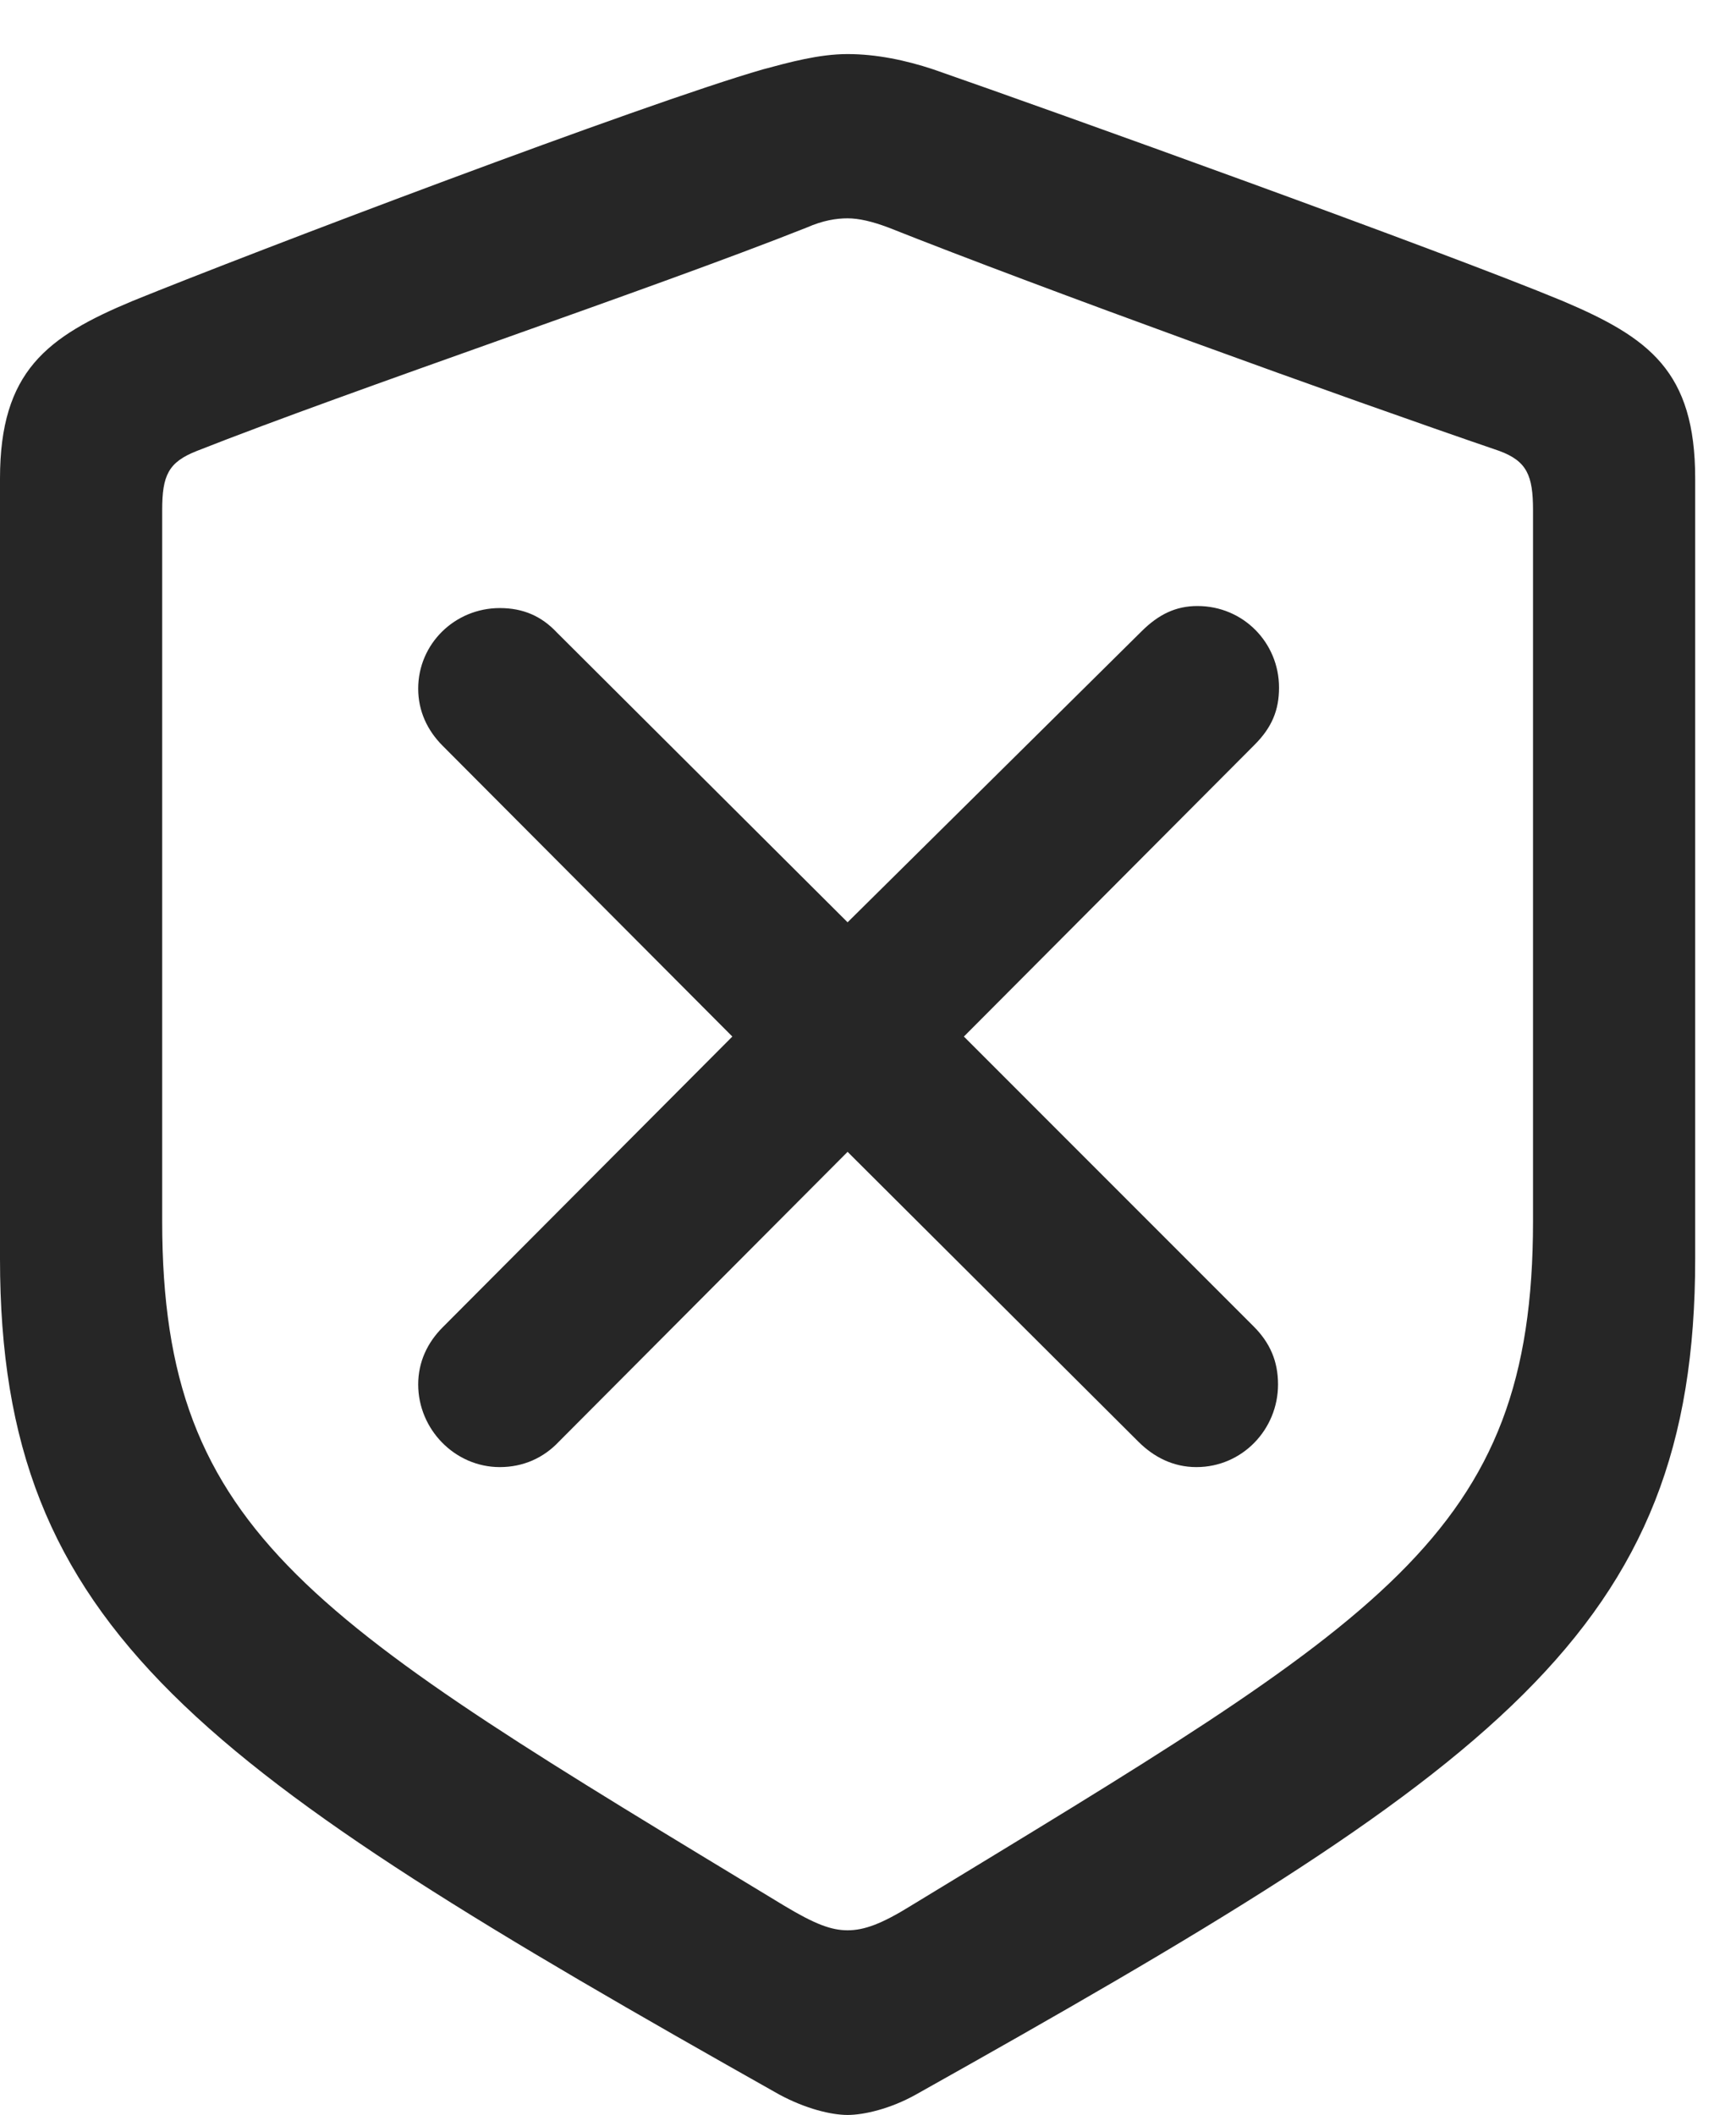 <?xml version="1.0" encoding="UTF-8"?>
<!--Generator: Apple Native CoreSVG 232.5-->
<!DOCTYPE svg
PUBLIC "-//W3C//DTD SVG 1.1//EN"
       "http://www.w3.org/Graphics/SVG/1.1/DTD/svg11.dtd">
<svg version="1.1" xmlns="http://www.w3.org/2000/svg" xmlns:xlink="http://www.w3.org/1999/xlink" width="83.106" height="101.221">
 <g>
  <rect height="101.221" opacity="0" width="83.106" x="0" y="0"/>
  <path d="M40.576 101.221C41.357 101.221 42.627 100.928 43.848 100.244C71.631 84.668 81.152 78.076 81.152 60.254L81.152 22.9C81.152 17.773 78.955 16.162 74.805 14.404C69.043 12.012 50.44 5.322 44.678 3.32C43.359 2.881 41.943 2.588 40.576 2.588C39.209 2.588 37.793 2.979 36.523 3.32C30.762 4.98 12.109 12.06 6.348 14.404C2.246 16.113 0 17.773 0 22.9L0 60.254C0 78.076 9.57 84.619 37.305 100.244C38.574 100.928 39.795 101.221 40.576 101.221ZM40.576 92.383C39.795 92.383 39.014 92.09 37.549 91.211C14.99 77.539 7.764 73.535 7.764 58.447L7.764 24.414C7.764 22.754 8.057 22.119 9.424 21.582C16.846 18.652 31.25 13.818 38.623 10.889C39.404 10.547 40.039 10.449 40.576 10.449C41.113 10.449 41.748 10.596 42.529 10.889C49.902 13.818 64.209 18.994 71.777 21.582C73.096 22.07 73.389 22.754 73.389 24.414L73.389 58.447C73.389 73.535 66.162 77.49 43.603 91.211C42.188 92.09 41.357 92.383 40.576 92.383Z" fill="#000000" fill-opacity="0.85"/>
  <path d="M23.926 70.215C25.049 70.215 26.025 69.775 26.758 68.994L40.576 55.127L54.492 68.994C55.225 69.727 56.152 70.215 57.275 70.215C59.473 70.215 61.182 68.408 61.182 66.26C61.182 65.137 60.791 64.258 60.01 63.477L46.143 49.609L60.059 35.645C60.889 34.815 61.23 33.984 61.23 32.91C61.23 30.762 59.522 29.004 57.324 29.004C56.299 29.004 55.469 29.395 54.639 30.225L40.576 44.141L26.66 30.273C25.928 29.492 25.049 29.102 23.926 29.102C21.777 29.102 20.02 30.811 20.02 32.959C20.02 34.033 20.459 34.961 21.191 35.693L35.059 49.609L21.191 63.525C20.459 64.258 20.02 65.186 20.02 66.26C20.02 68.408 21.777 70.215 23.926 70.215Z" fill="#000000" fill-opacity="0.85"/>
 </g>
</svg>

